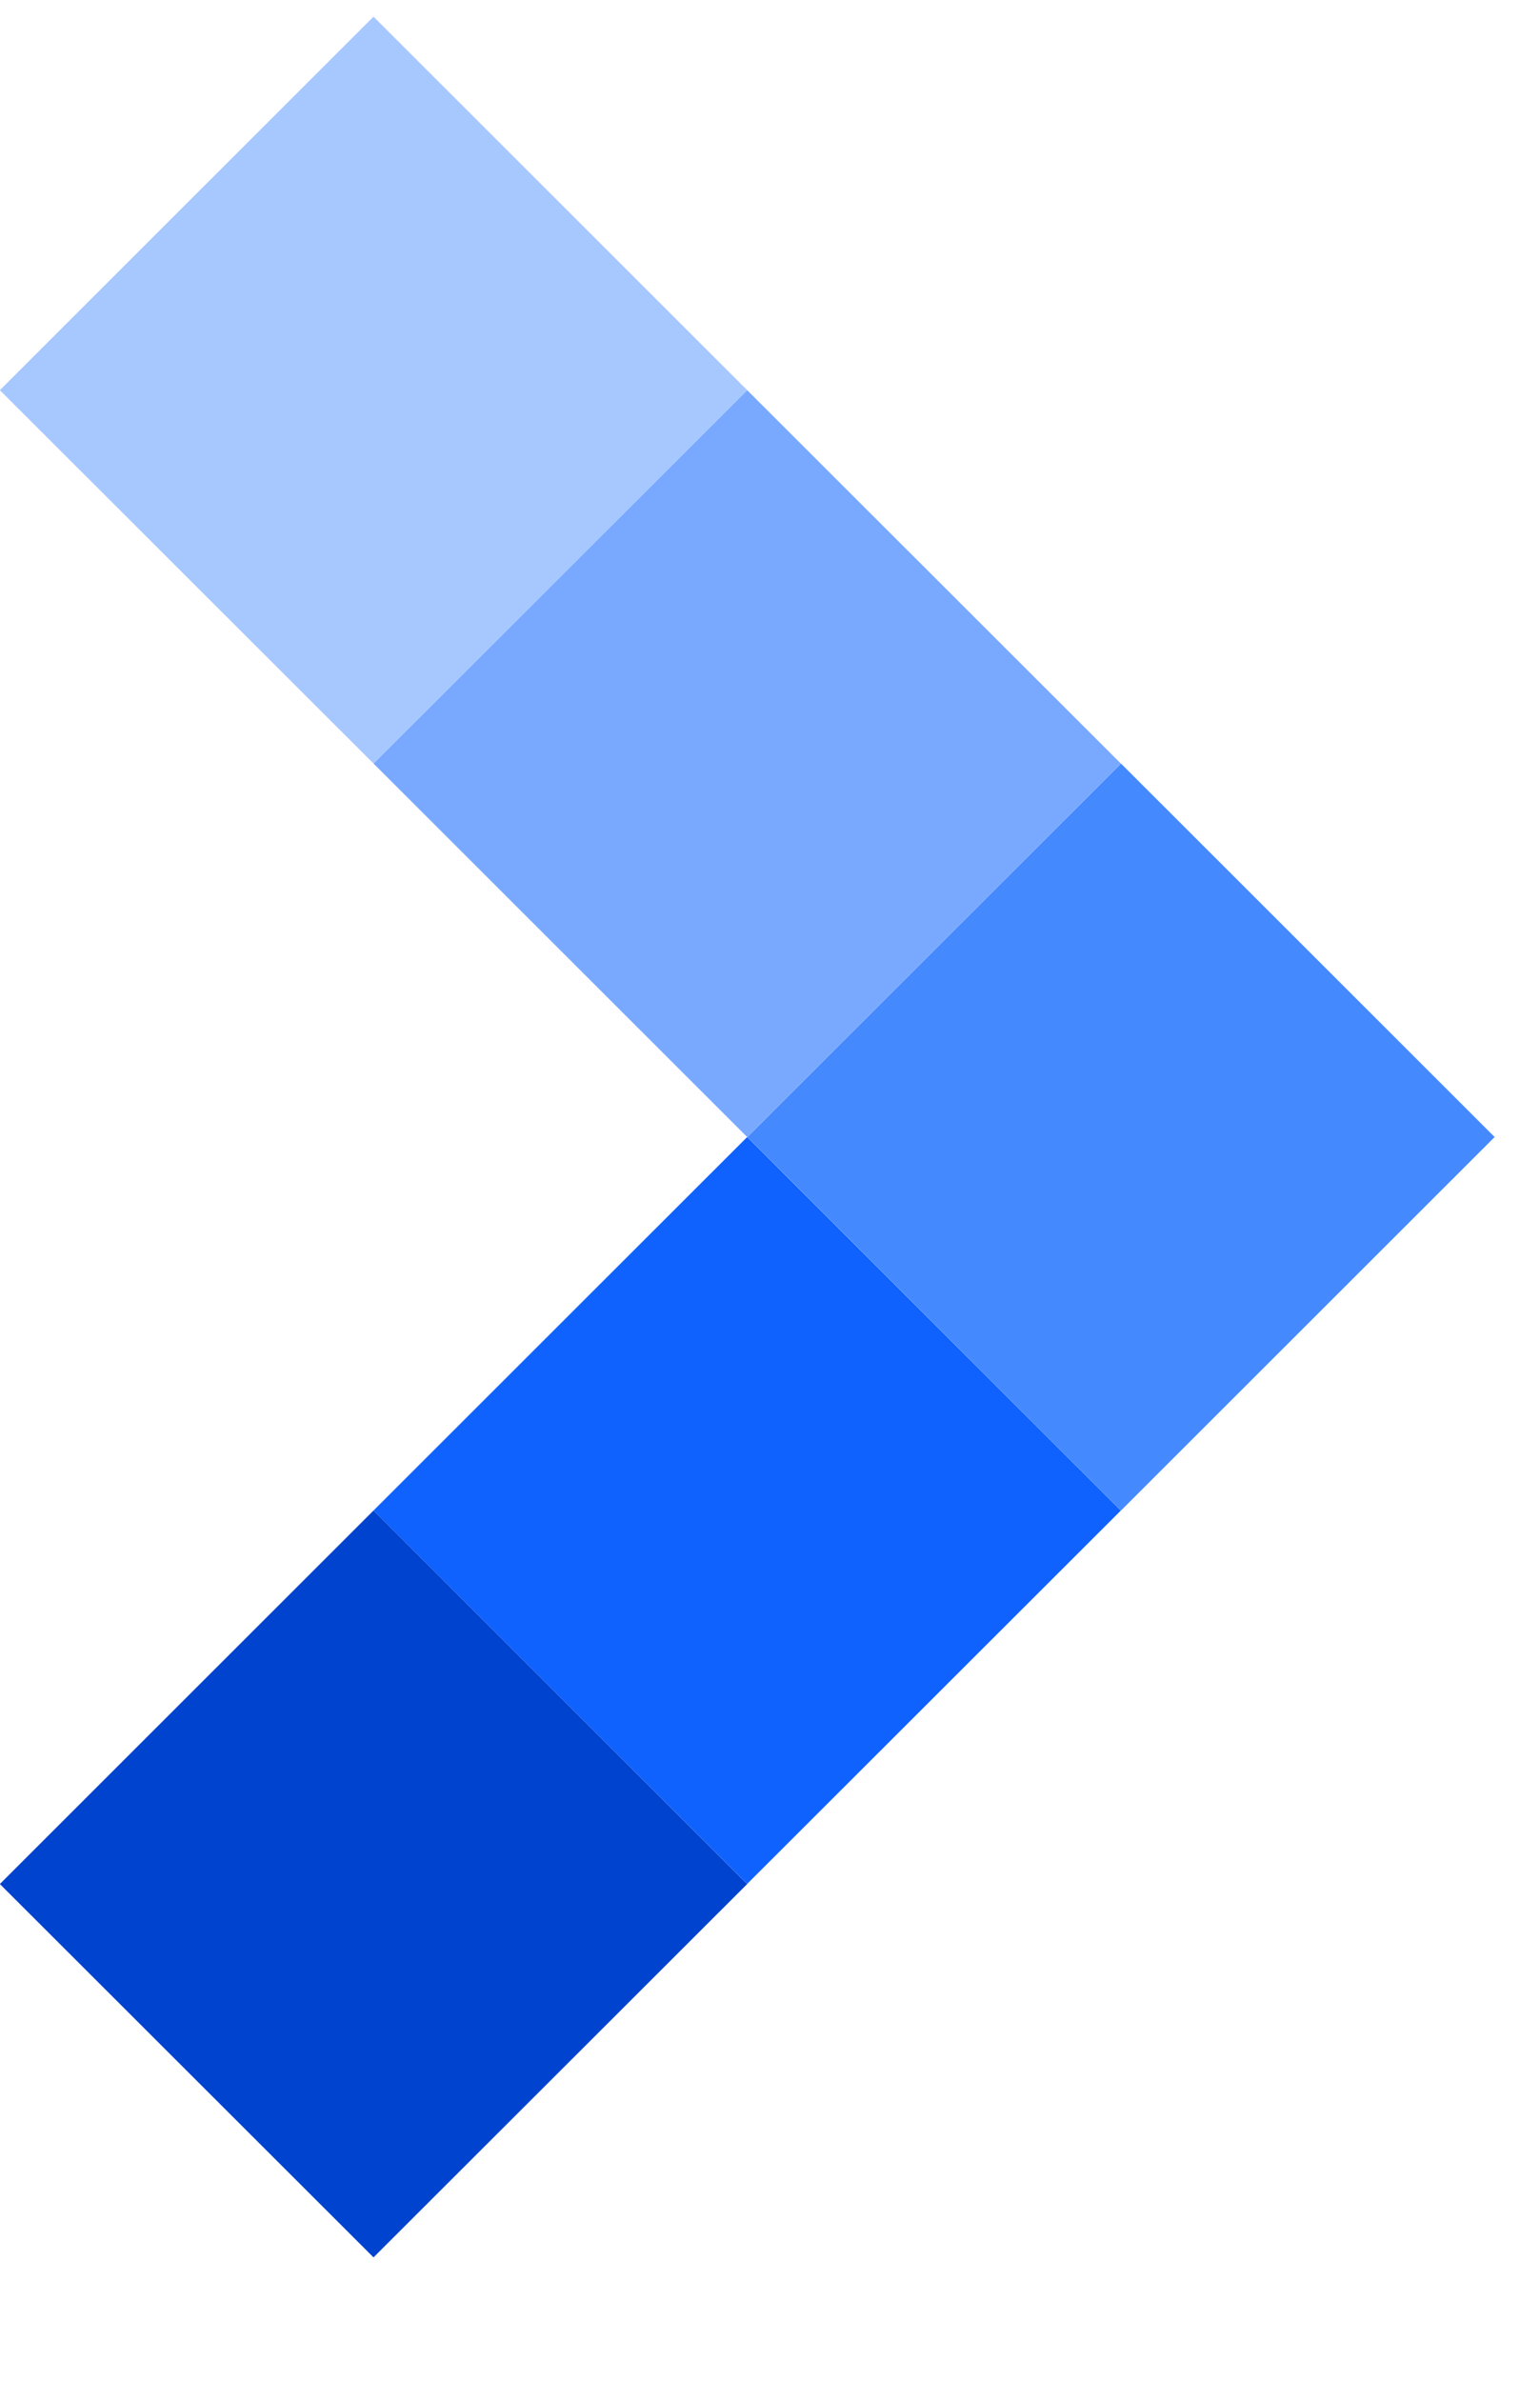<?xml version="1.0" encoding="UTF-8"?>
<svg width="11px" height="17px" viewBox="0 0 11 17" version="1.1" xmlns="http://www.w3.org/2000/svg" xmlns:xlink="http://www.w3.org/1999/xlink">
    <title>pixelscript_logo_horizontal_white copy</title>
    <g id="Page-1" stroke="none" stroke-width="1" fill="none" fill-rule="evenodd">
        <g id="Desktop-HD" transform="translate(-120, -2597)">
            <g id="Group-3" transform="translate(120, 2091)">
                <g id="Group-2" transform="translate(0, 504)">
                    <g id="pixelscript_logo_horizontal_white-copy" transform="translate(0, 2.119)">
                        <g id="Group-29" transform="translate(5.338, 8) scale(-1, 1) translate(-5.338, -8) ">
                            <polygon id="Fill-17" fill="#0F62FE" points="5.339 13.333 2.67 10.667 5.339 8 8.008 10.667"></polygon>
                            <polygon id="Fill-18" fill="#0043CE" points="8.008 16 5.339 13.334 8.008 10.667 10.677 13.334"></polygon>
                            <polygon id="Fill-19" fill="#4589FF" points="2.669 10.667 0 8 2.669 5.333 5.338 8"></polygon>
                            <polygon id="Fill-20" fill="#78A9FF" points="5.339 8 2.67 5.333 5.339 2.667 8.008 5.333"></polygon>
                            <polygon id="Fill-21" fill="#A6C8FF" points="8.008 5.333 5.339 2.667 8.008 0 10.677 2.667"></polygon>
                        </g>
                    </g>
                </g>
            </g>
        </g>
    </g>
</svg>